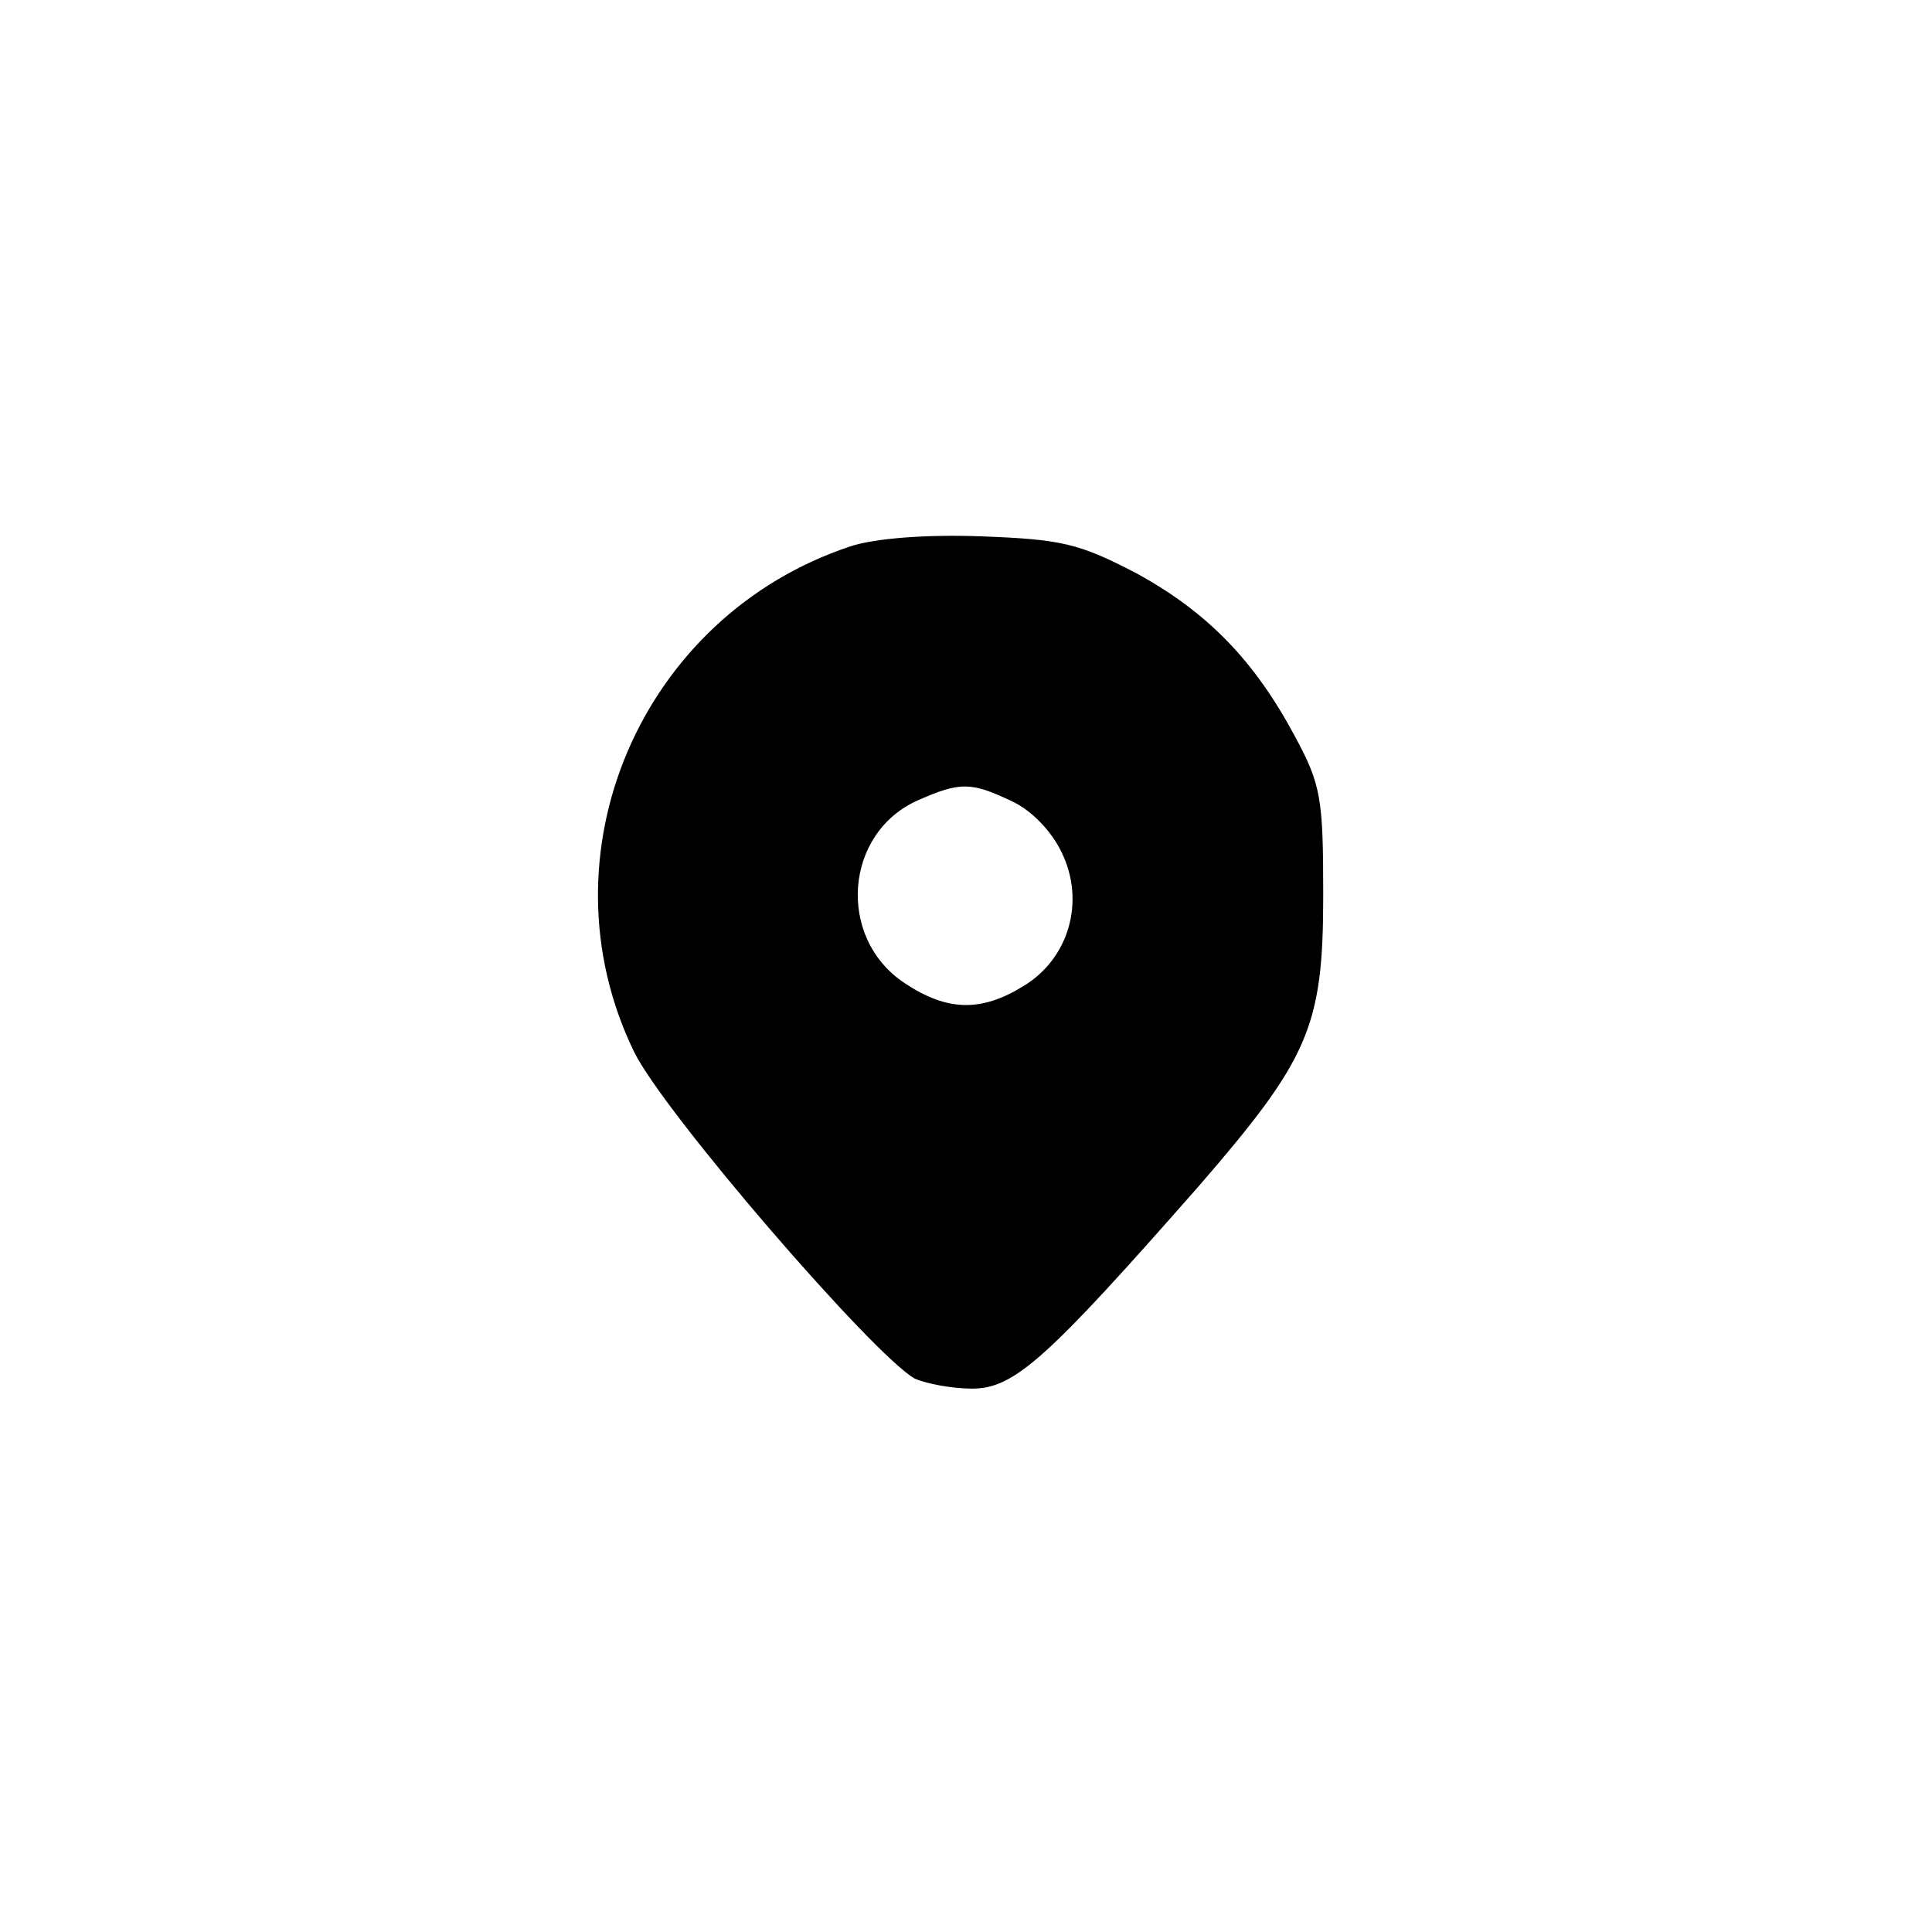 <?xml version="1.0" standalone="no"?>
<!DOCTYPE svg PUBLIC "-//W3C//DTD SVG 20010904//EN"
 "http://www.w3.org/TR/2001/REC-SVG-20010904/DTD/svg10.dtd">
<svg version="1.0" xmlns="http://www.w3.org/2000/svg"
 width="192pt" height="192pt" viewBox="0 0 192 192"
 preserveAspectRatio="xMidYMid meet">
<g transform="translate(0,192) scale(0.1,-0.1)"
fill="#000000" stroke="none">
811 c445 -92 729 -532 635 -987 -62 -301 -295 -546 -601 -630 -91 -26 -329
-26 -420 0 -291 80 -516 305 -596 596 -26 91 -26 329 0 420 120 433 542 692
982 601z"/>
<path d="M845 1377 c-208 -69 -310 -306 -215 -502 29 -60 238 -302 279 -325
11 -5 37 -10 57 -10 42 0 74 29 226 202 109 126 123 158 123 288 0 96 -2 110
-28 158 -40 75 -87 124 -159 163 -56 29 -73 33 -153 36 -55 2 -106 -2 -130
-10z m160 -253 c20 -9 40 -30 50 -51 24 -49 7 -106 -38 -133 -42 -26 -76 -25
-118 3 -68 45 -60 150 14 182 41 18 52 18 92 -1z"/>
</g>
</svg>
